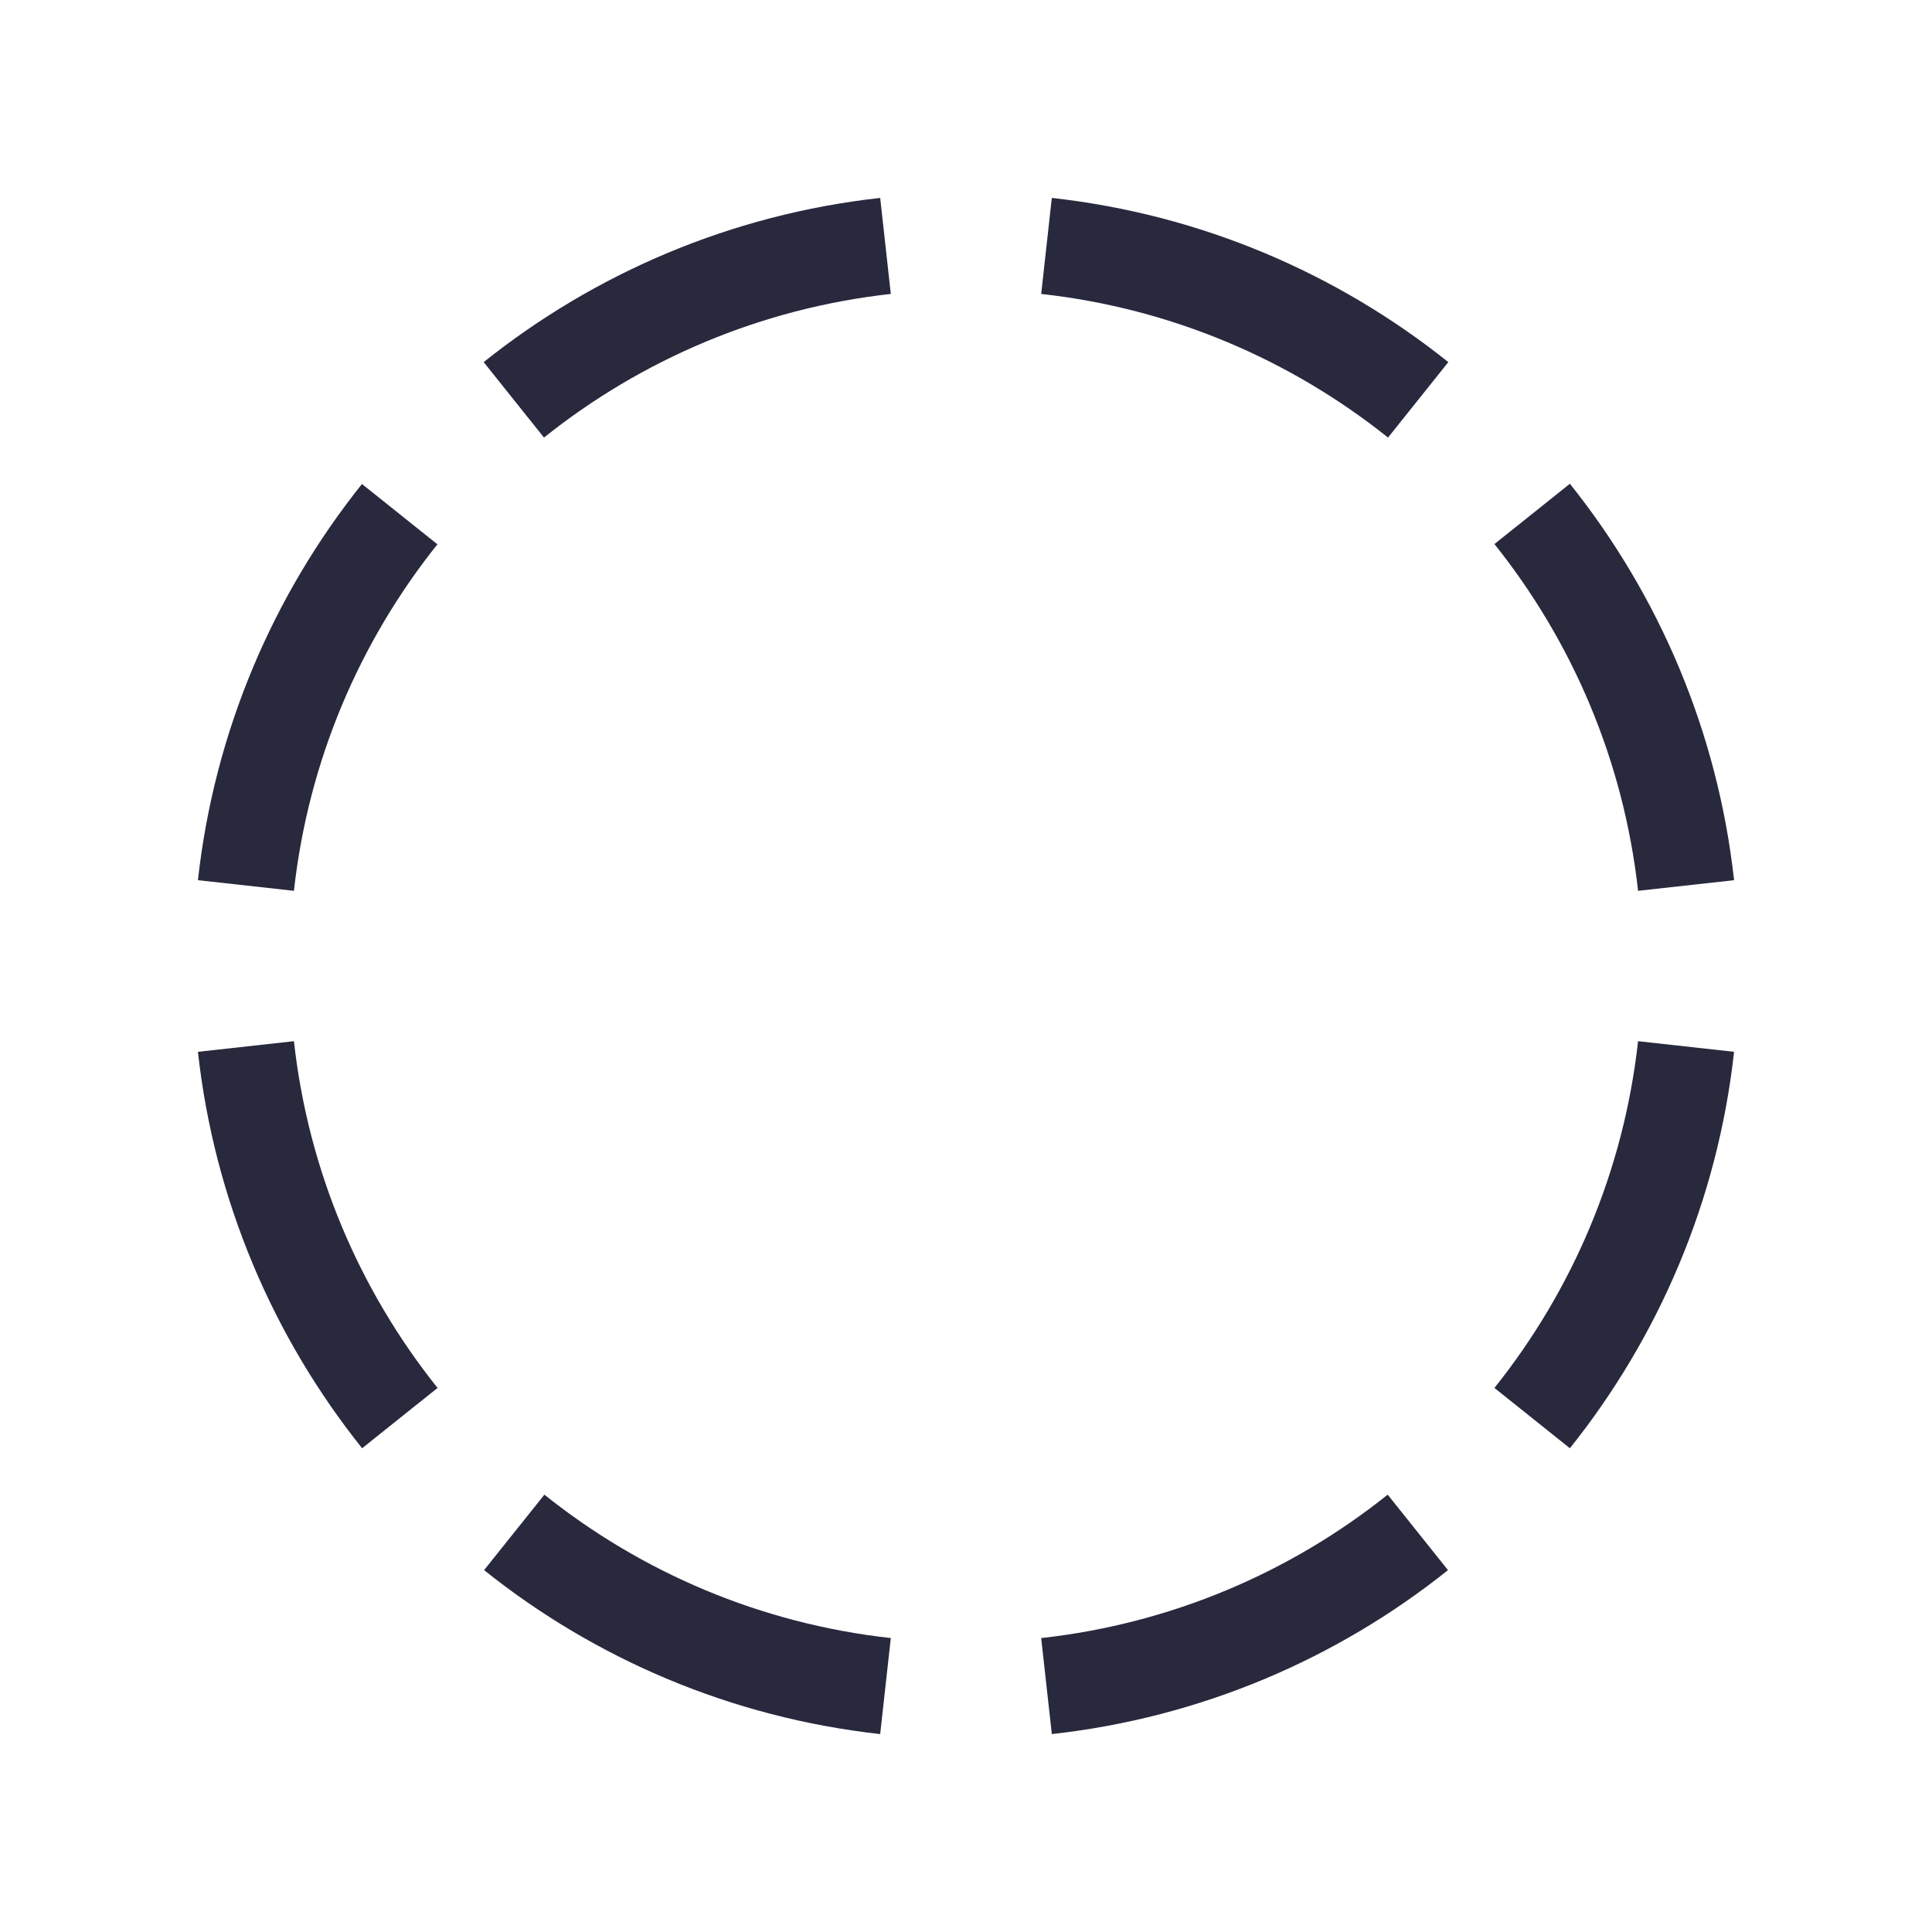 <svg width="24" height="24" viewBox="0 0 24 24" fill="none" xmlns="http://www.w3.org/2000/svg">
<path d="M11 3.055C9.265 3.247 7.678 3.932 6.383 4.967M13 3.055C14.735 3.247 16.322 3.932 17.617 4.967M4.965 6.387C3.931 7.681 3.247 9.266 3.055 11M3.055 13C3.247 14.735 3.932 16.321 4.967 17.616M6.388 19.036C7.681 20.07 9.266 20.753 11 20.945M13 20.945C14.733 20.753 16.319 20.07 17.613 19.036M19.033 17.616C20.068 16.321 20.753 14.735 20.945 13M20.945 11C20.753 9.265 20.068 7.679 19.033 6.384" stroke="#28293D" stroke-width="1.2"/>
</svg>
